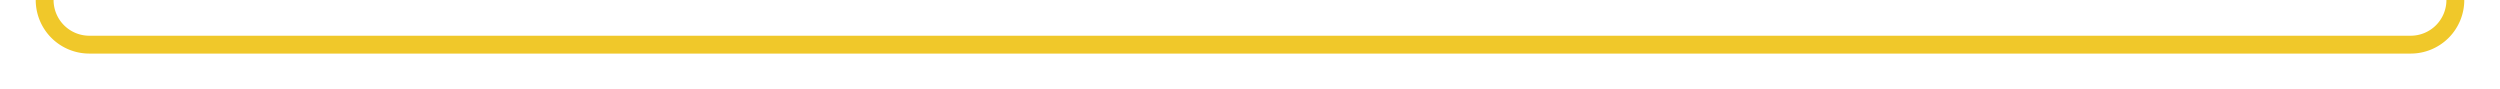 ﻿<?xml version="1.0" encoding="utf-8"?>
<svg version="1.1" xmlns:xlink="http://www.w3.org/1999/xlink" width="280px" height="10px" preserveAspectRatio="xMinYMid meet" viewBox="1205 586  280 8" xmlns="http://www.w3.org/2000/svg">
  <path d="M 1178 492  L 1205 492  A 5 5 0 0 1 1210 497 L 1210 585  A 5 5 0 0 0 1215 590 L 1475 590  A 5 5 0 0 0 1480 585 L 1480 321  A 5 5 0 0 1 1485 316 L 1500 316  " stroke-width="2" stroke="#f0c82a" fill="none" />
</svg>